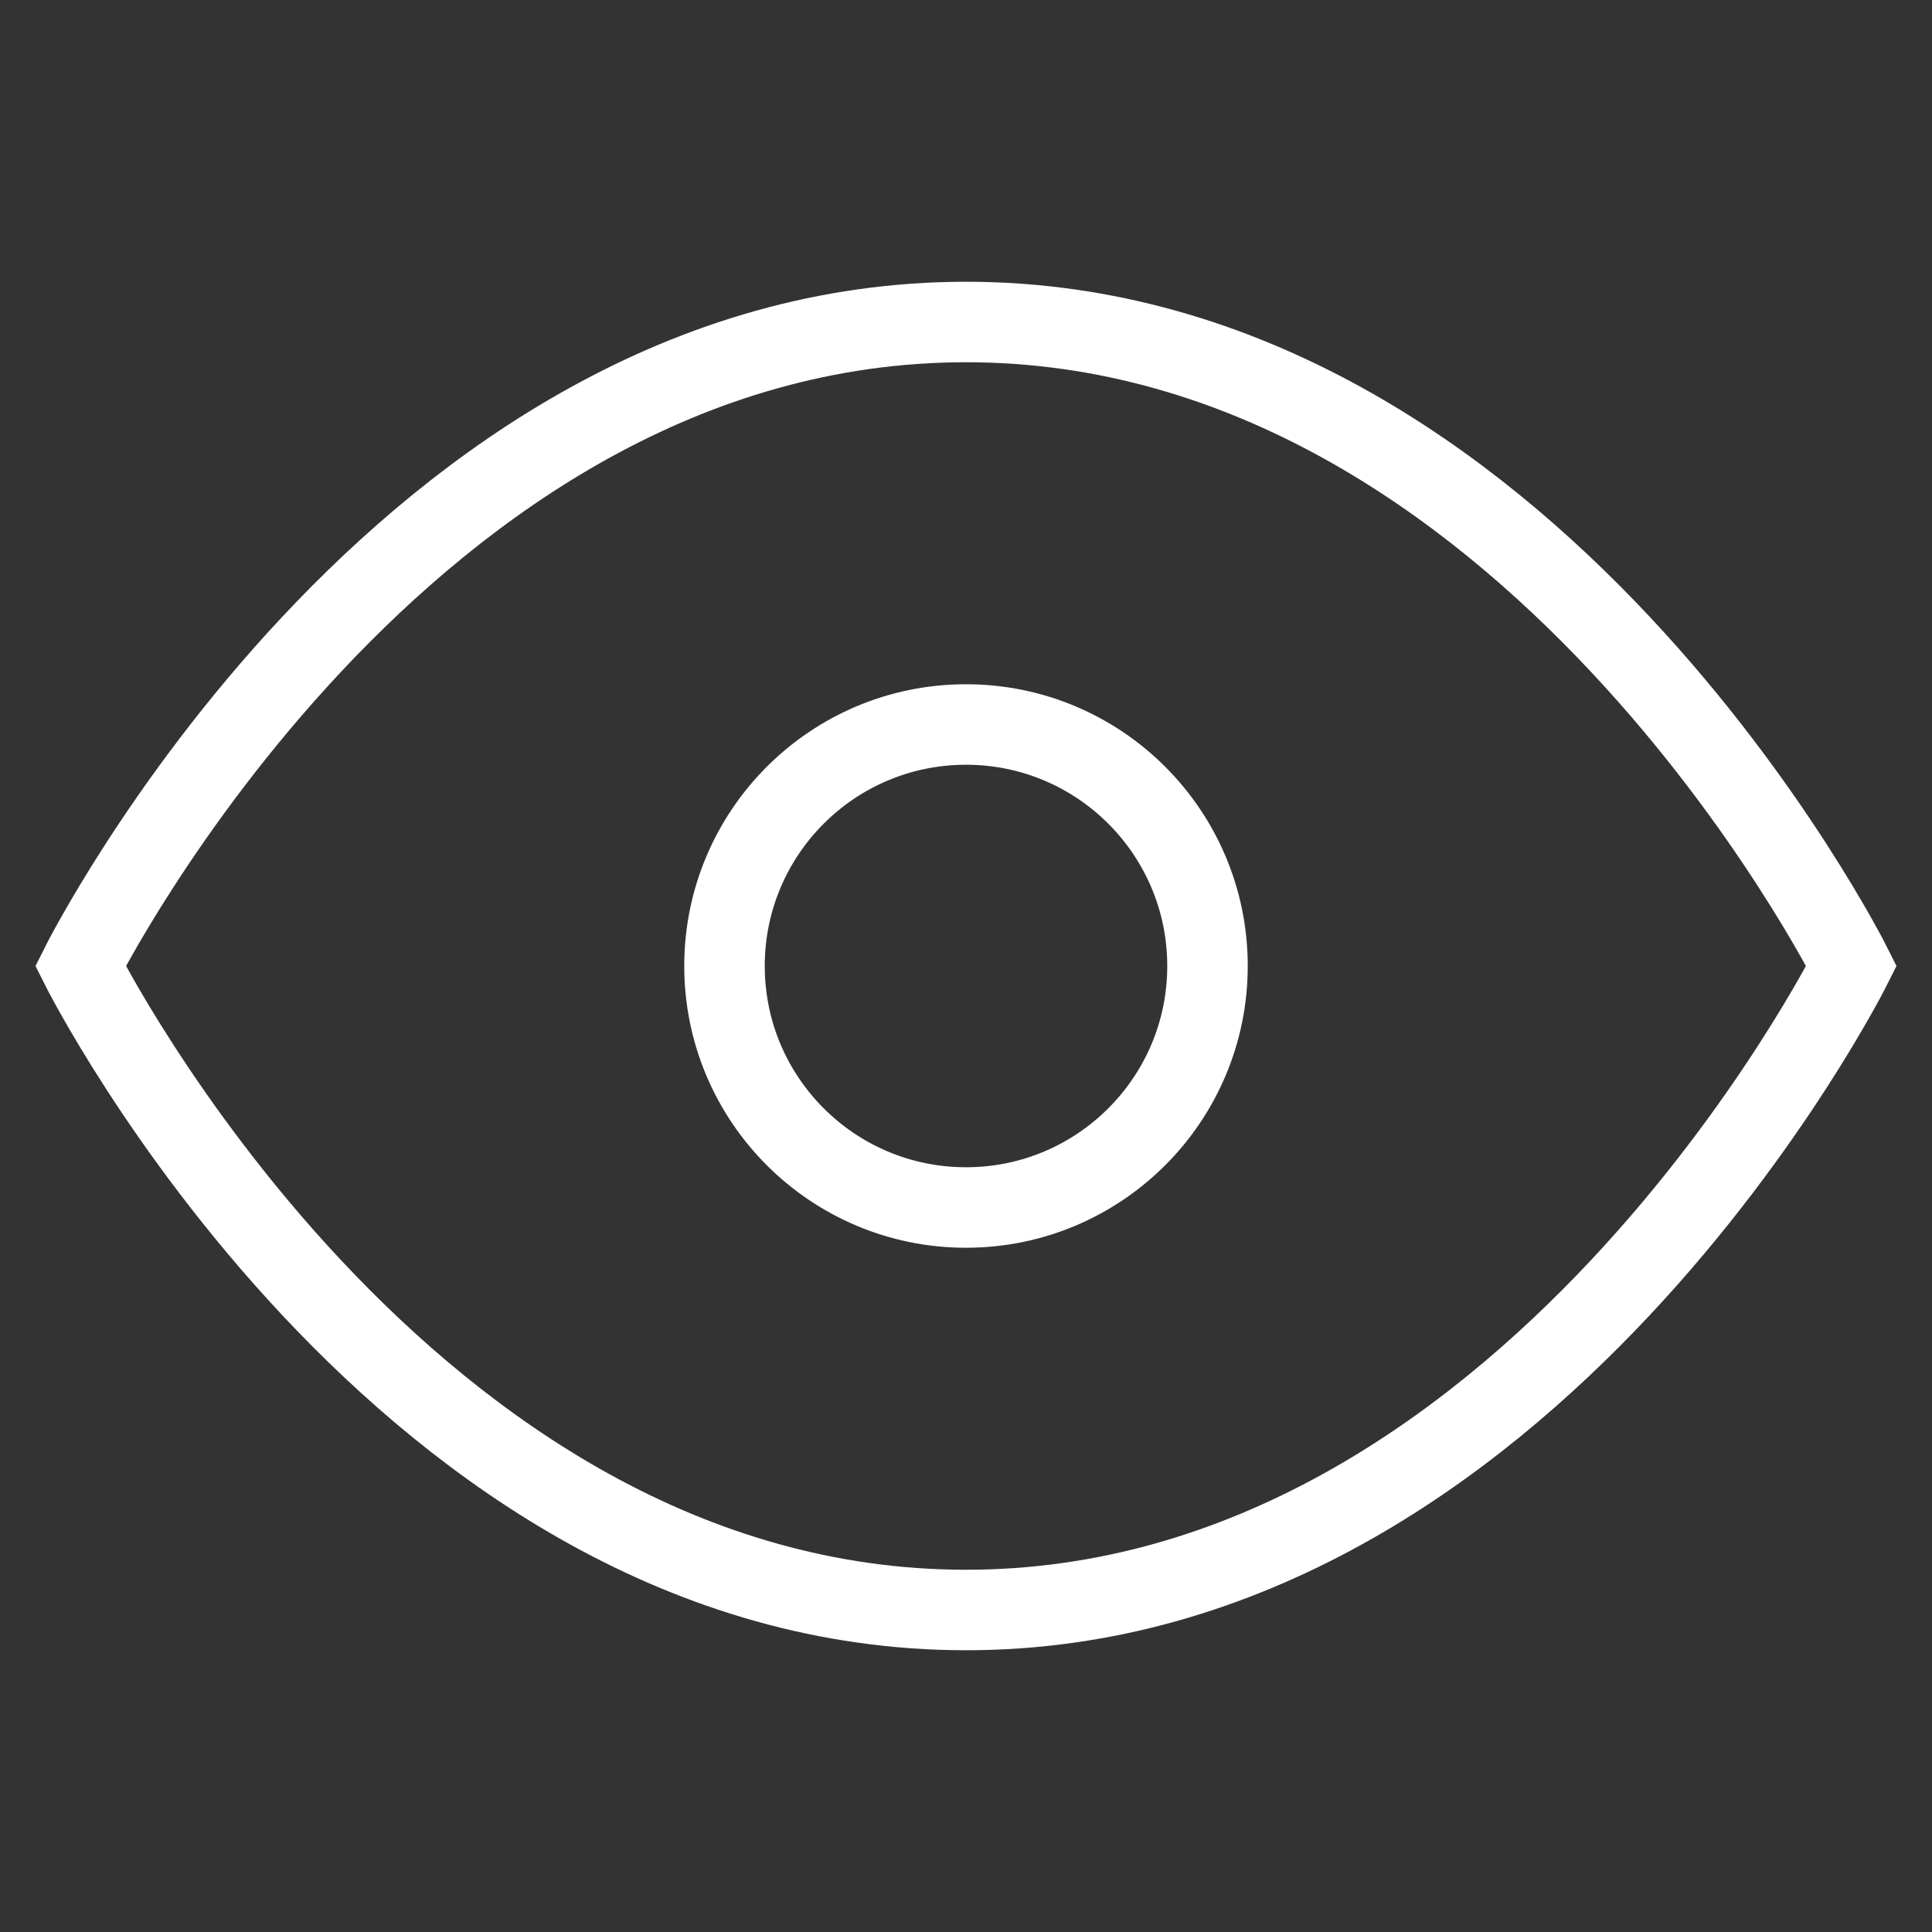 <svg
                                className="stroke-white dark:text-white dark:hover:text-white"
                                xmlns="http://www.w3.org/2000/svg"
                                width="20"
                                height="20"
                                viewBox="0 0 24 24"
                                fill="none"
                                stroke="#ffffff"
                                strokeWidth="5"
                                strokeLinecap="round"
                                strokeLinejoin="round"
                              >
                                <rect x="0" y="0" width="24" height="24" fill="#333333" stroke="none"/>
                                <path d="M1 12s4-8 11-8 11 8 11 8-4 8-11 8-11-8-11-8z"></path>
                                <circle cx="12" cy="12" r="3"></circle>
                              </svg>